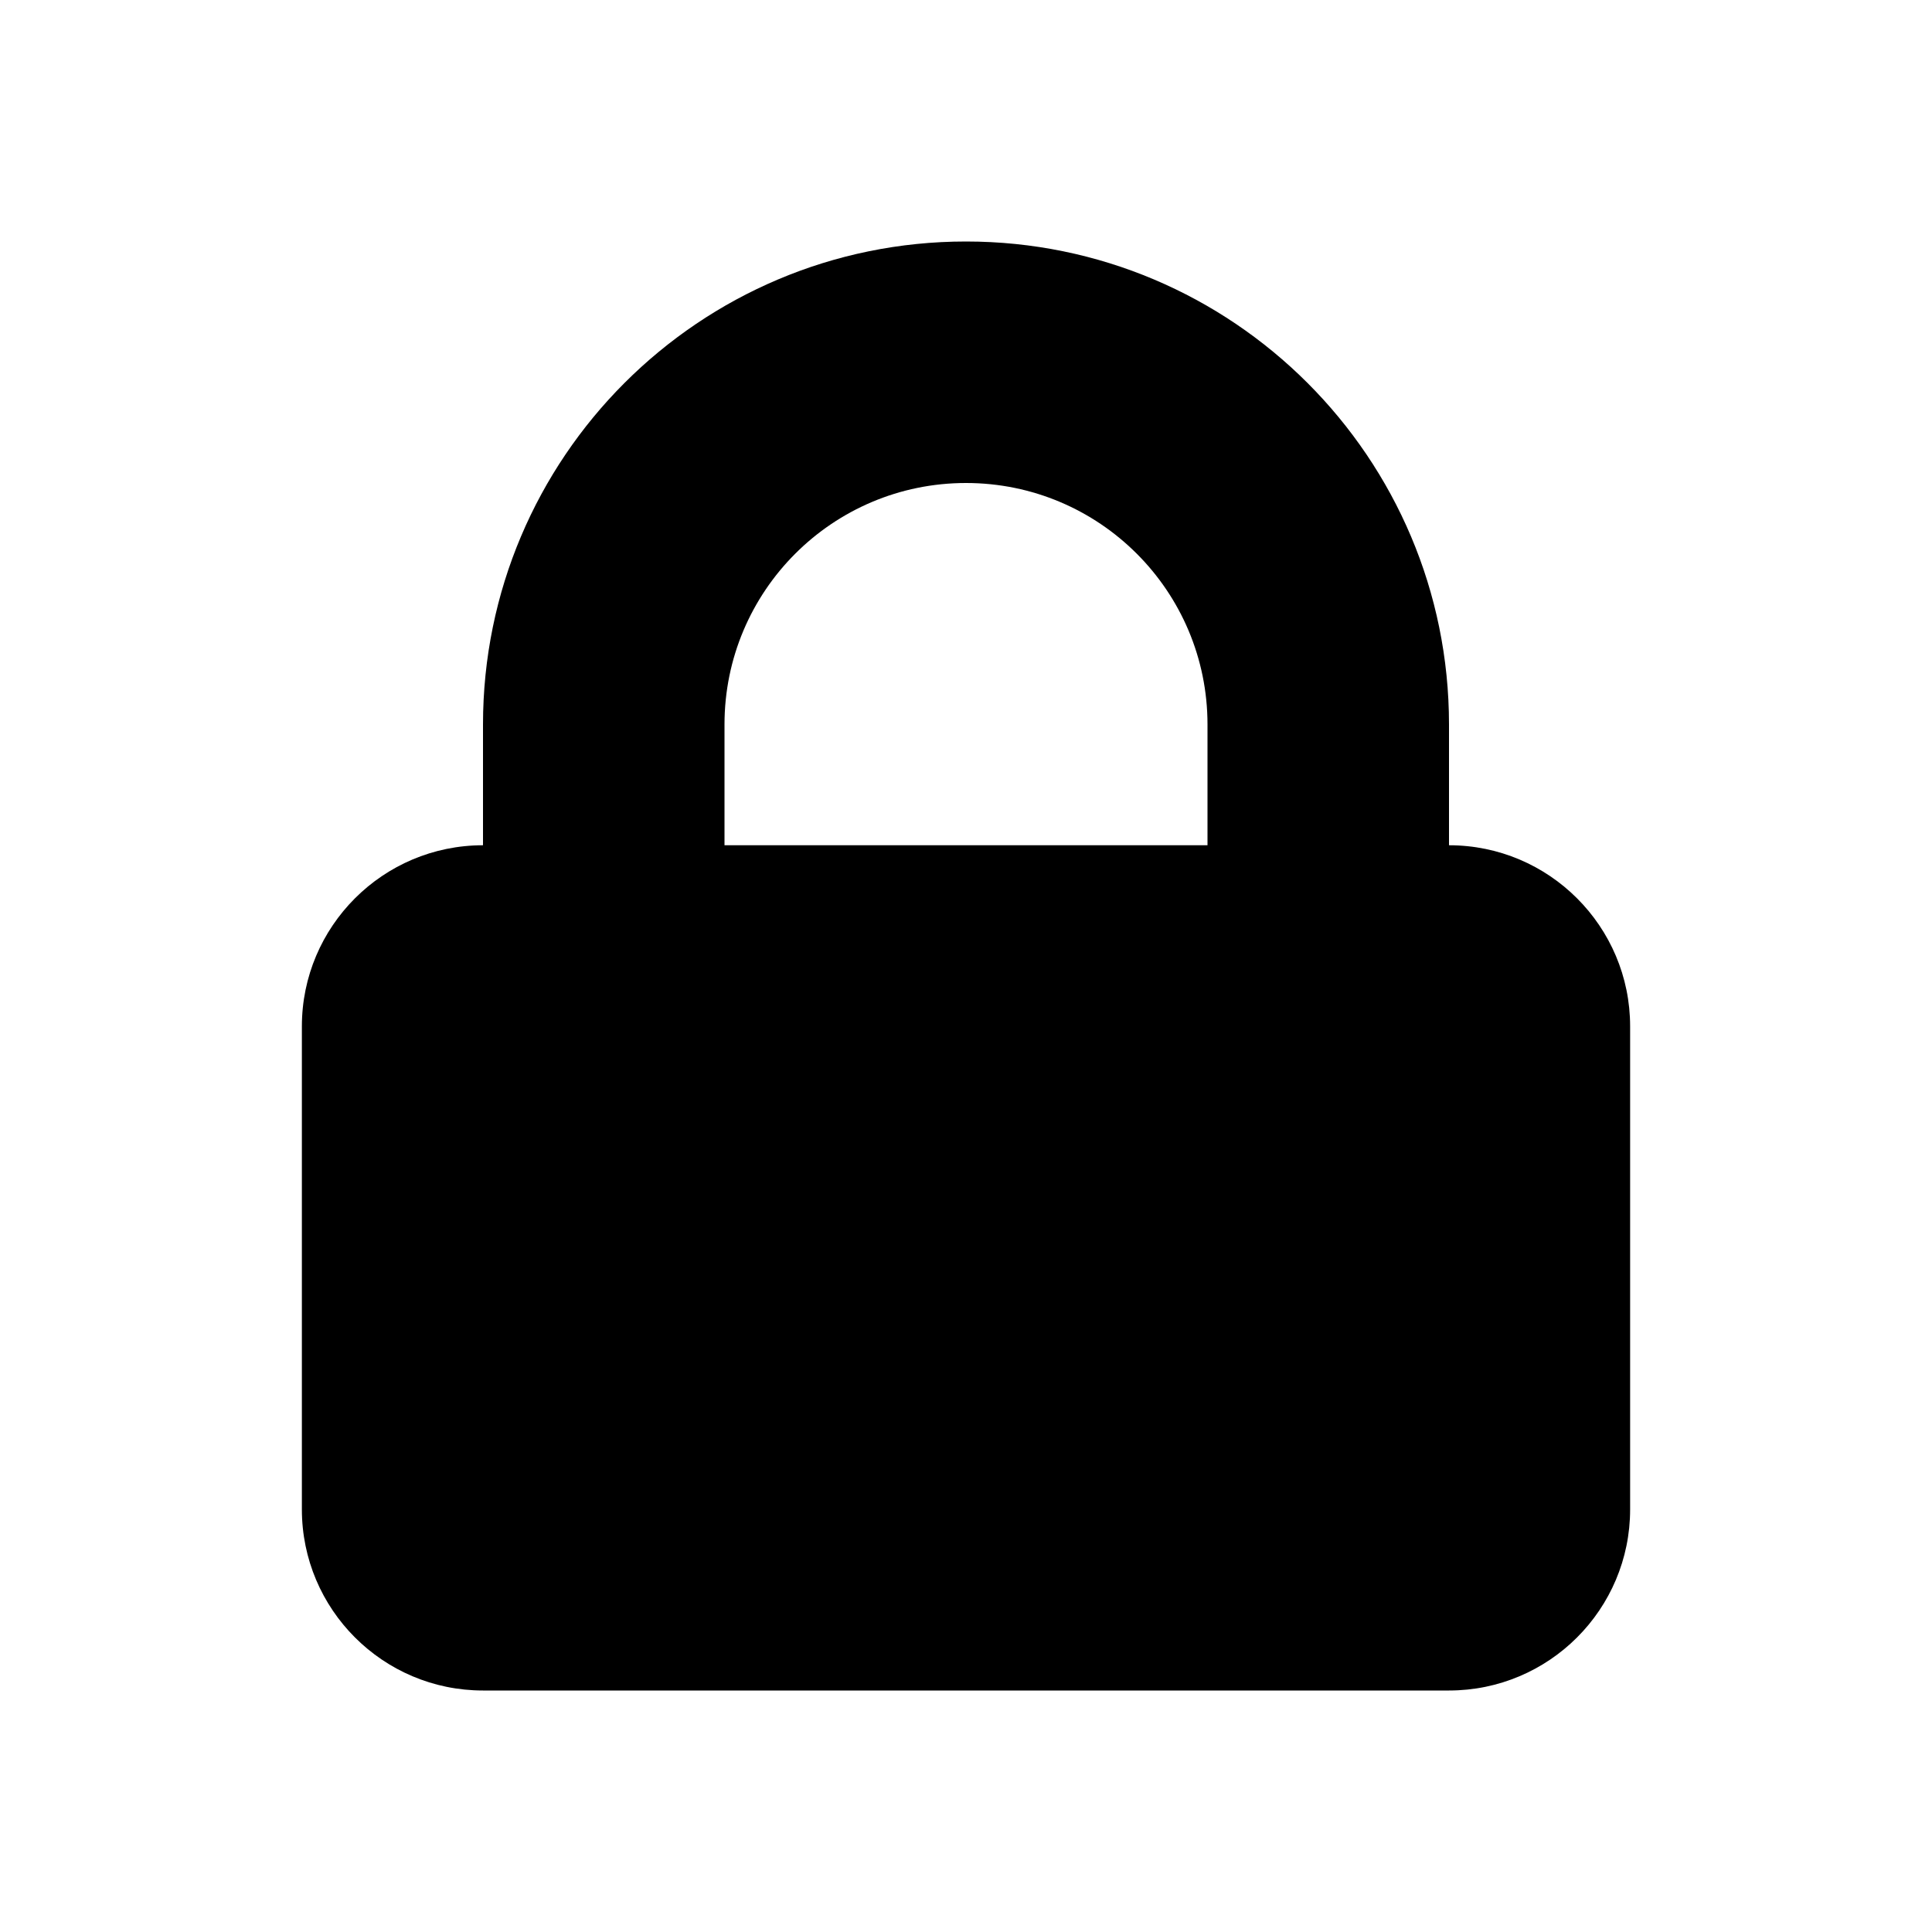 <svg width="16" height="16" viewBox="0 0 16 16" fill="none" xmlns="http://www.w3.org/2000/svg">
  <path fill-rule="evenodd" clip-rule="evenodd"
    d="M8 2C5.791 2 4 3.791 4 6V7C3.172 7 2.5 7.672 2.5 8.5V12.5C2.5 13.328 3.172 14 4 14H12C12.828 14 13.5 13.328 13.5 12.5V8.5C13.5 7.672 12.828 7 12 7V6C12 3.791 10.209 2 8 2ZM10 7V6C10 4.895 9.105 4 8 4C6.895 4 6 4.895 6 6V7H10Z"
    fill="currentColor" />
</svg>